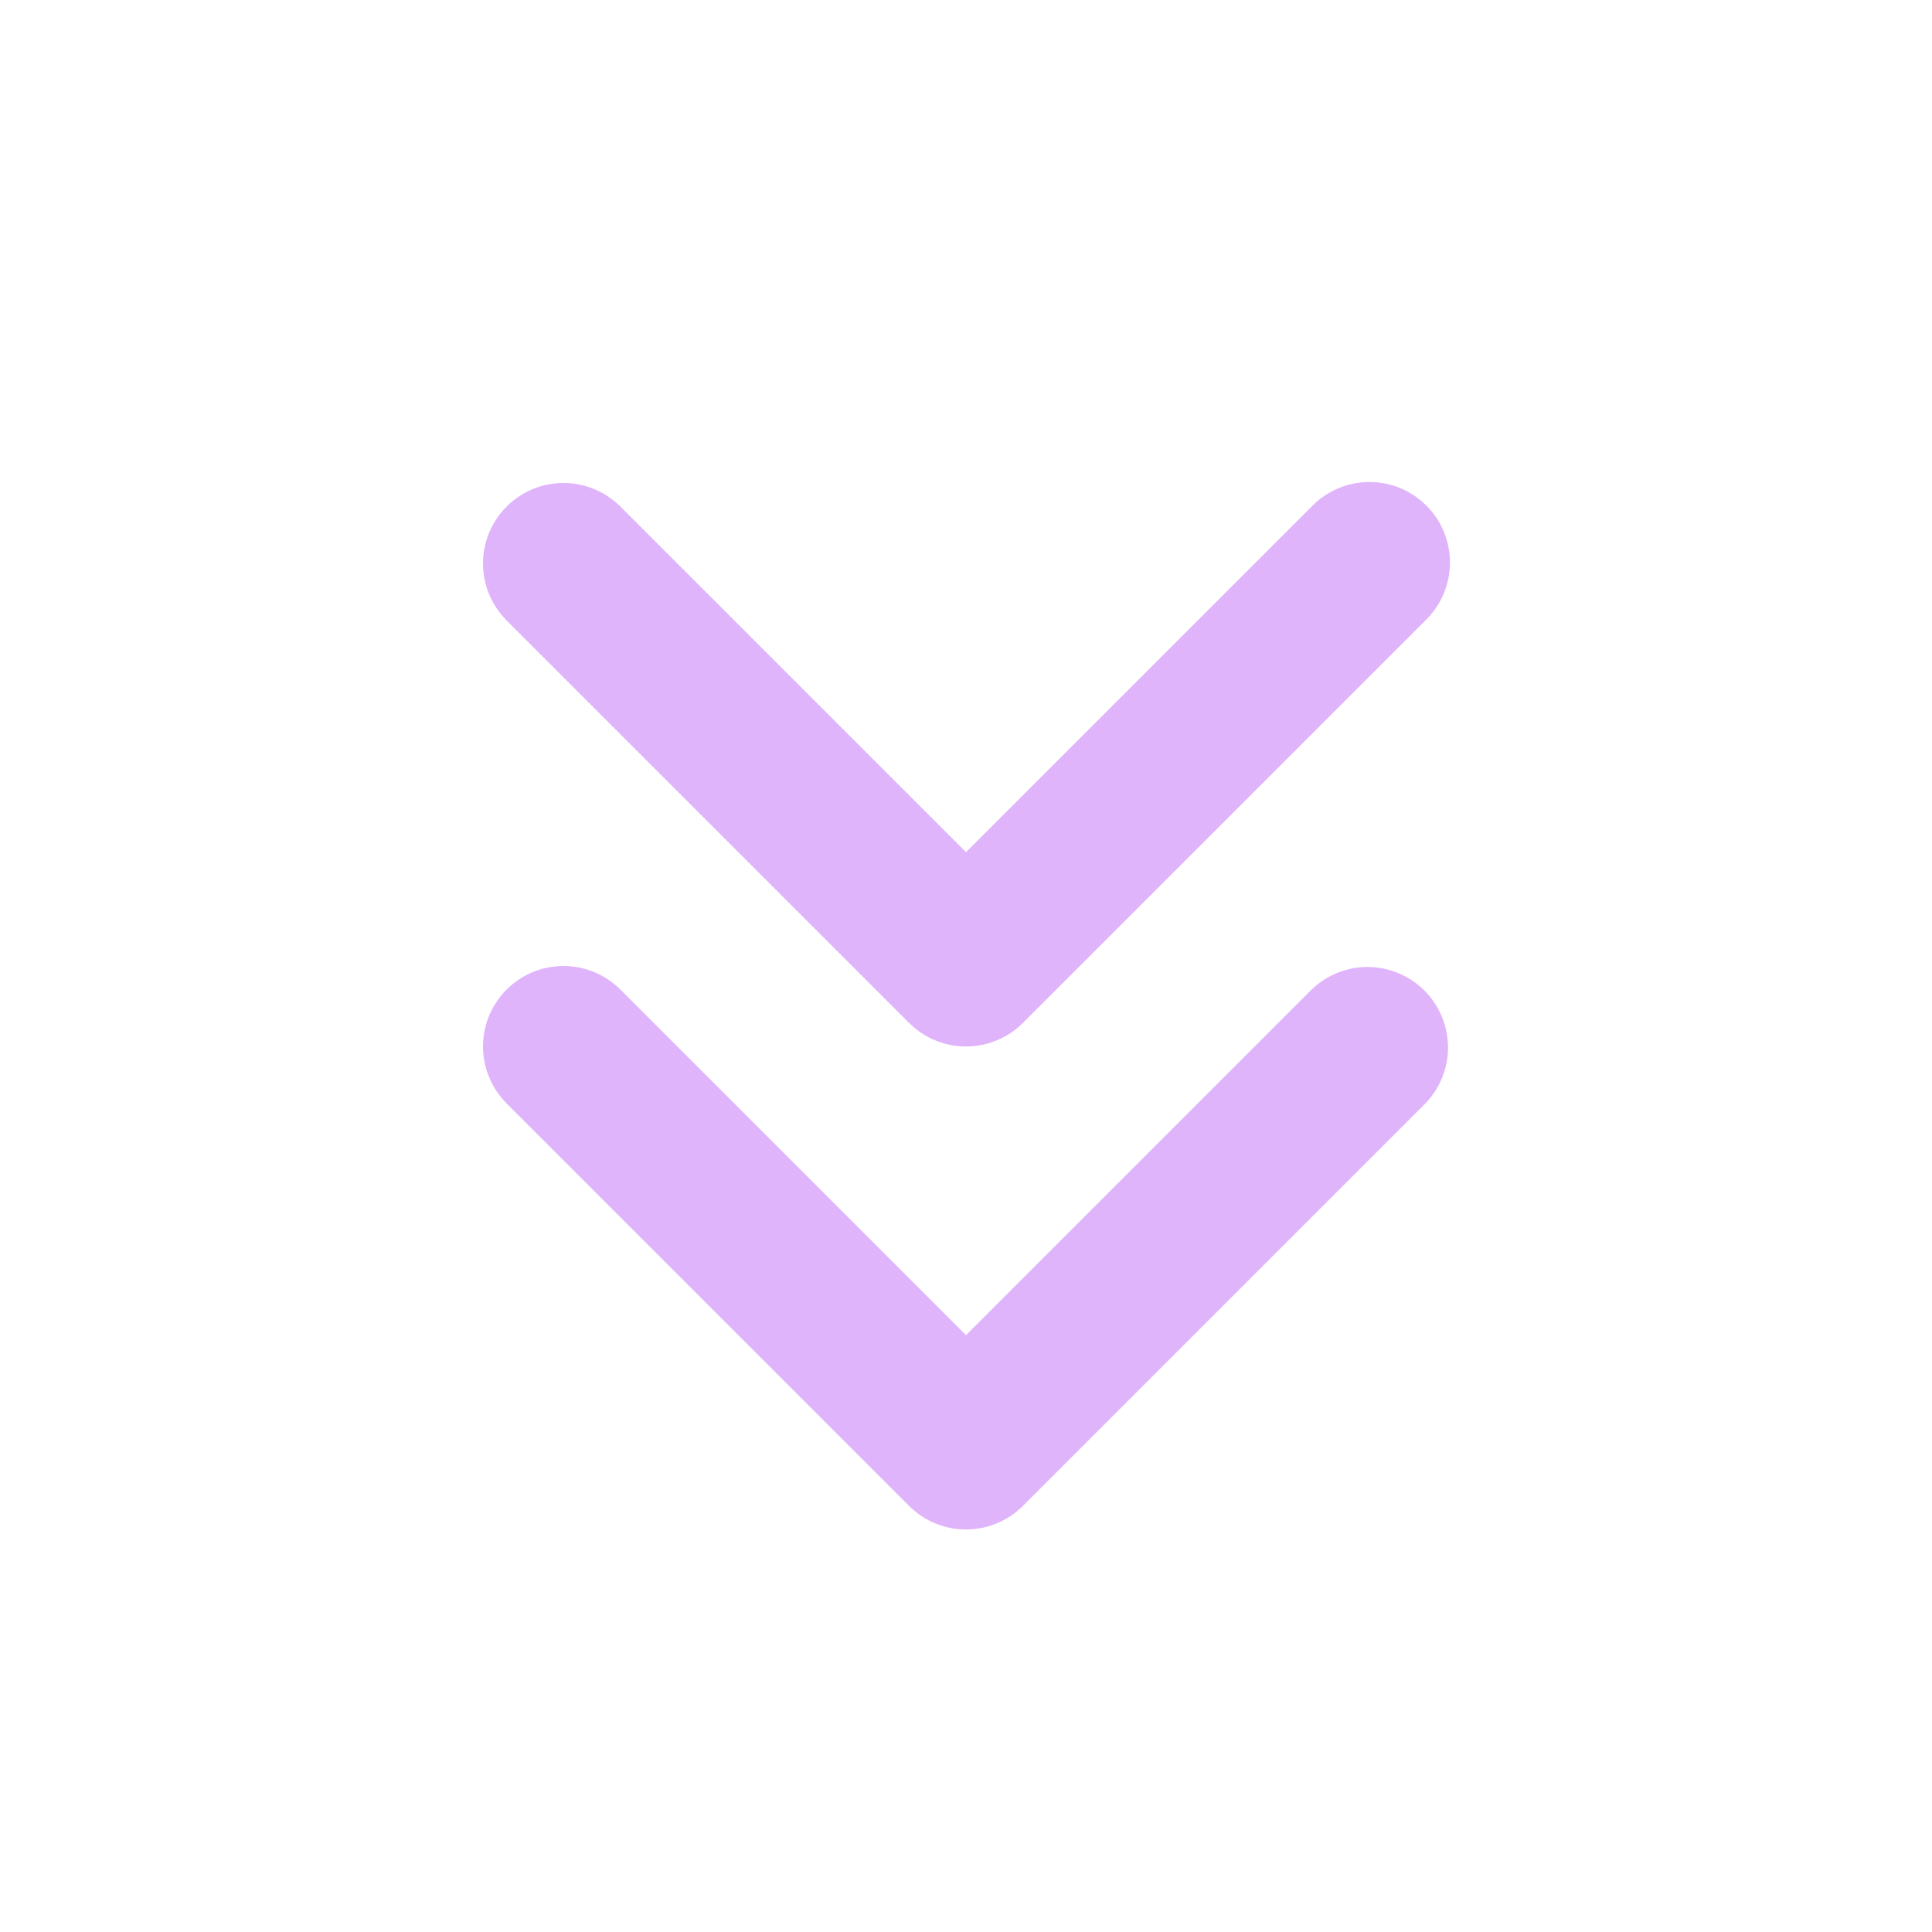 <svg width="24" height="24" viewBox="0 0 24 24" fill="none" xmlns="http://www.w3.org/2000/svg">
<g clip-path="url(#clip0_13_3)">
<path fill-rule="evenodd" clip-rule="evenodd" d="M6.293 6.293C6.481 6.105 6.735 6 7 6C7.265 6 7.519 6.105 7.707 6.293L12 10.586L16.293 6.293C16.385 6.197 16.496 6.121 16.618 6.069C16.74 6.016 16.871 5.989 17.004 5.988C17.136 5.987 17.268 6.012 17.391 6.062C17.514 6.112 17.625 6.187 17.719 6.281C17.813 6.374 17.887 6.486 17.938 6.609C17.988 6.732 18.013 6.864 18.012 6.996C18.011 7.129 17.983 7.26 17.931 7.382C17.879 7.504 17.802 7.615 17.707 7.707L12.707 12.707C12.52 12.894 12.265 13 12 13C11.735 13 11.48 12.894 11.293 12.707L6.293 7.707C6.106 7.519 6 7.265 6 7C6 6.735 6.106 6.48 6.293 6.293ZM6.293 12.293C6.481 12.105 6.735 12 7 12C7.265 12 7.519 12.105 7.707 12.293L12 16.586L16.293 12.293C16.482 12.111 16.734 12.01 16.996 12.012C17.259 12.015 17.509 12.12 17.695 12.305C17.88 12.491 17.985 12.741 17.988 13.004C17.99 13.266 17.889 13.518 17.707 13.707L12.707 18.707C12.52 18.894 12.265 19 12 19C11.735 19 11.48 18.894 11.293 18.707L6.293 13.707C6.106 13.519 6 13.265 6 13C6 12.735 6.106 12.48 6.293 12.293Z" fill="#E0B4FB"/>
</g>
<defs>
<clipPath id="clip0_13_3">
<rect width="24" height="24" fill="white"/>
</clipPath>
</defs>
</svg>
